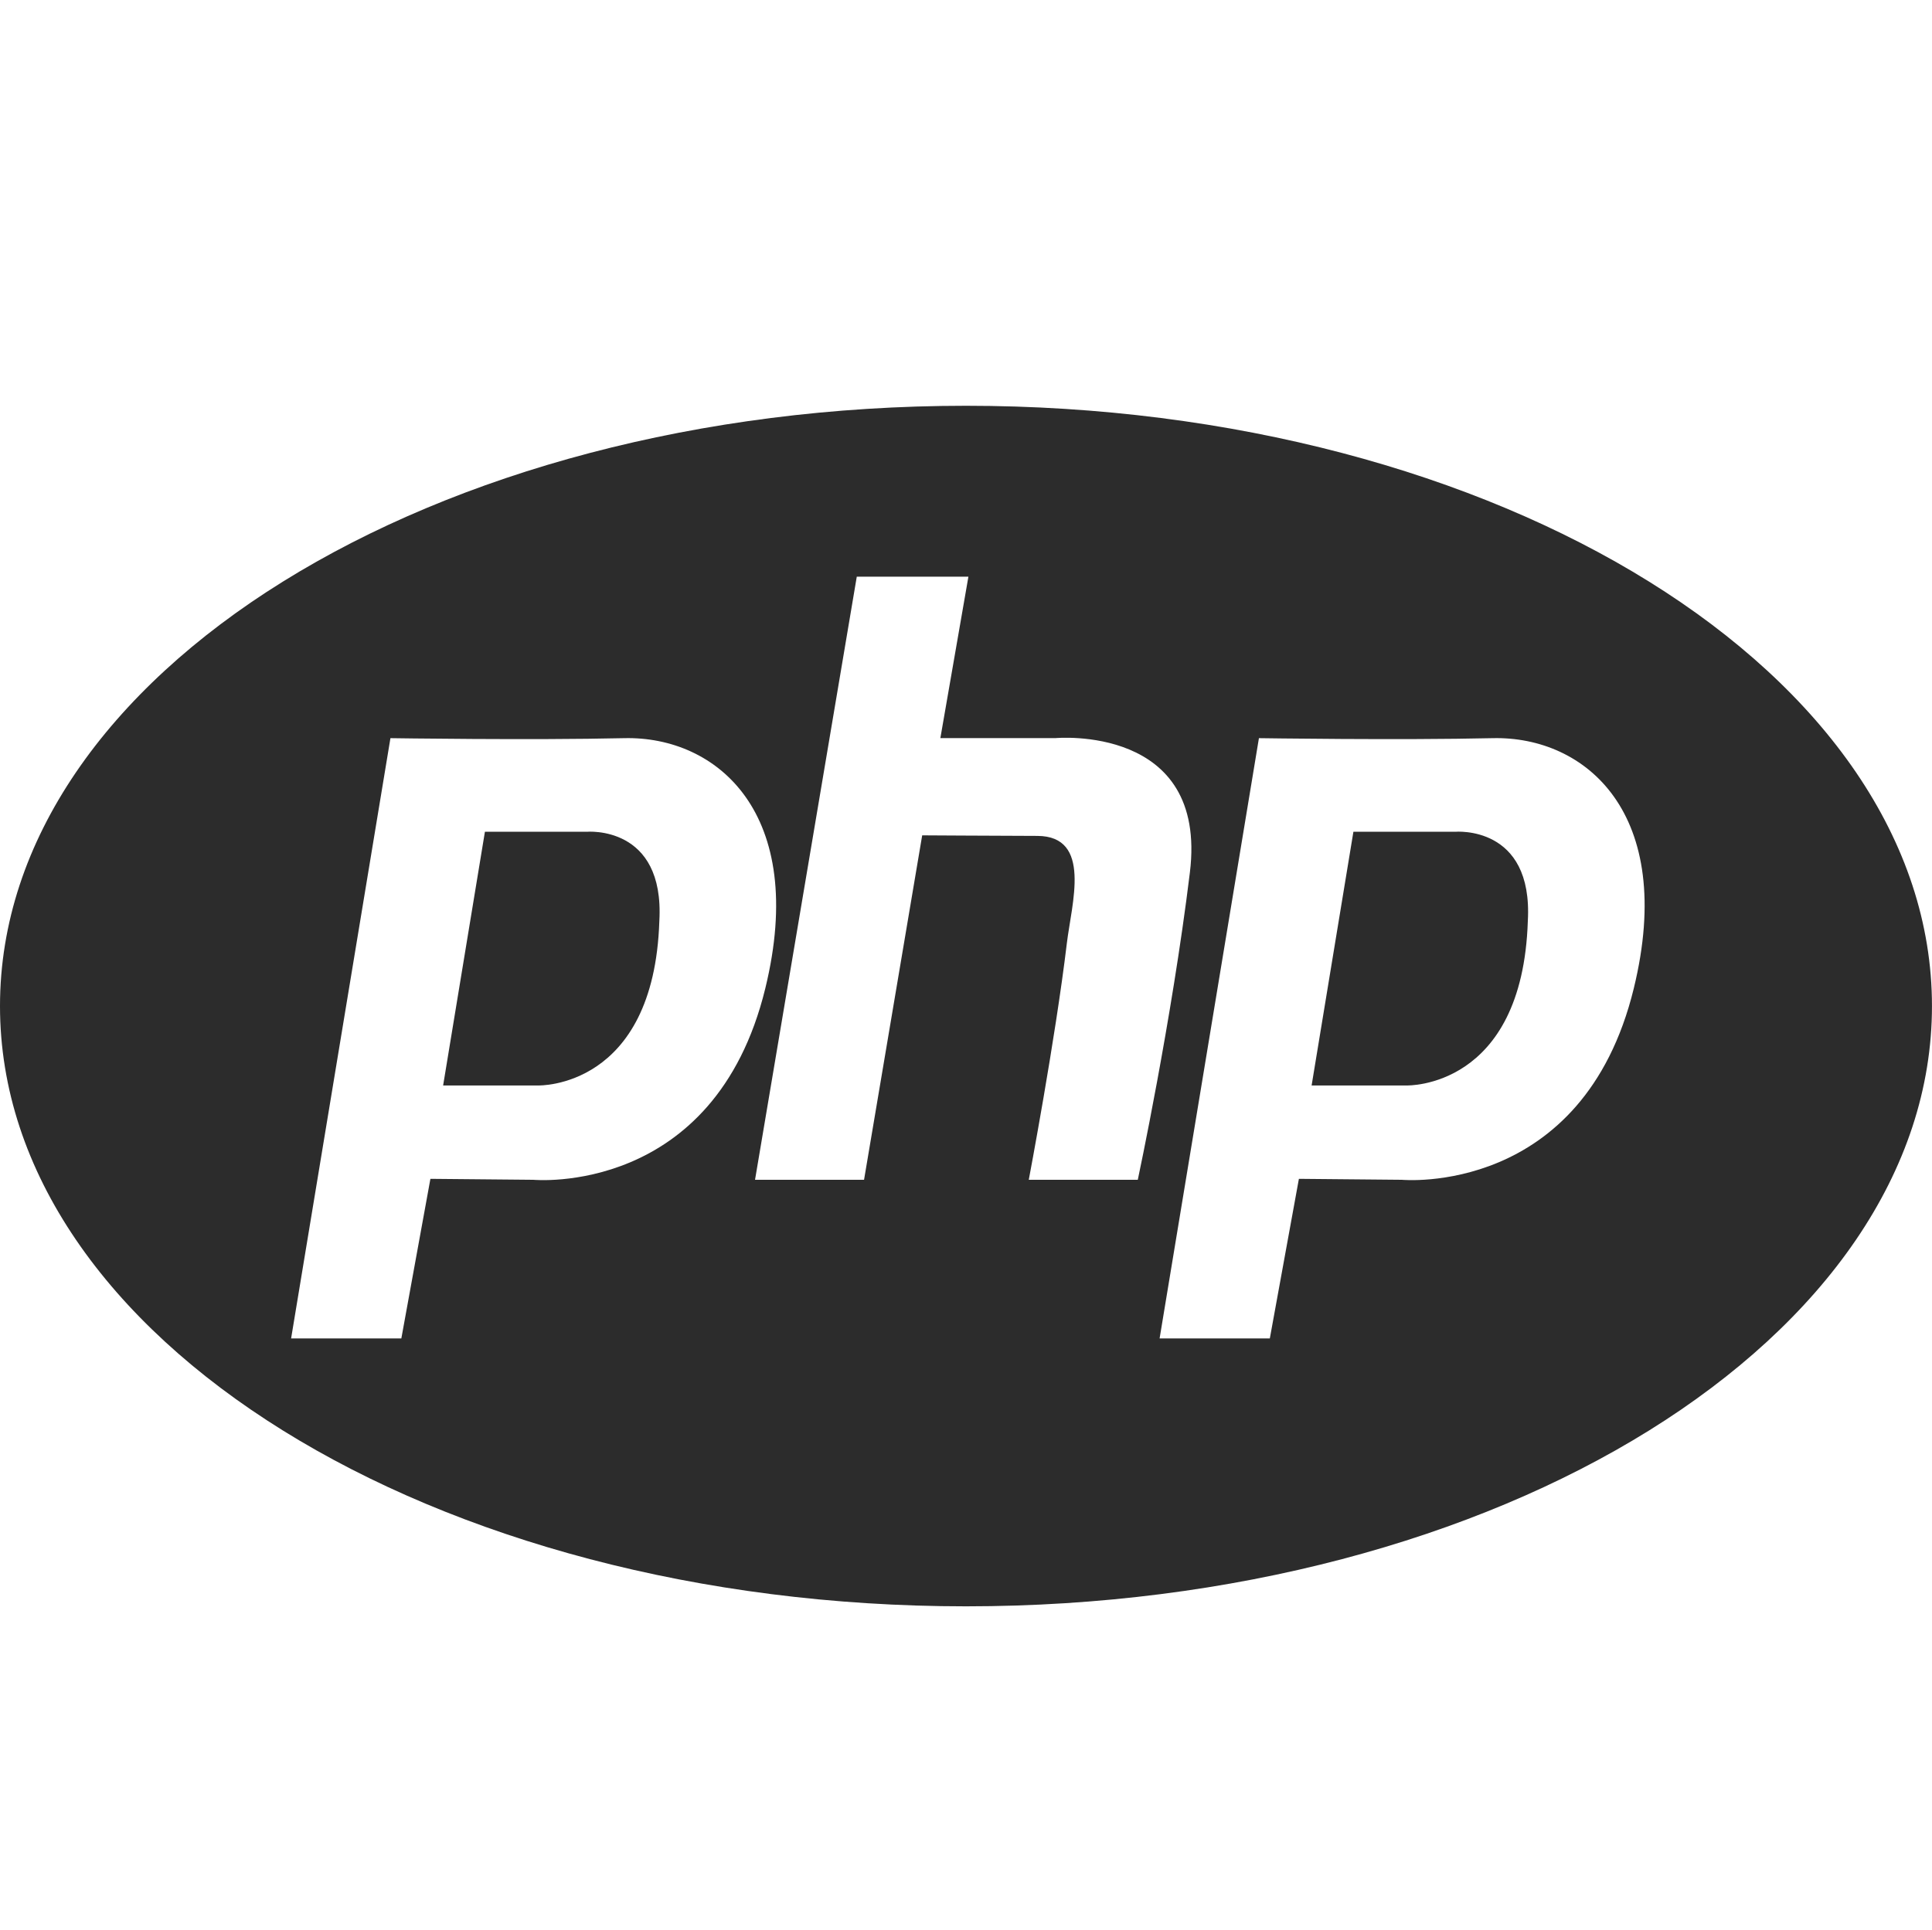 <?xml version="1.0" standalone="no"?><!DOCTYPE svg PUBLIC "-//W3C//DTD SVG 1.1//EN" "http://www.w3.org/Graphics/SVG/1.1/DTD/svg11.dtd"><svg t="1502696040150" class="icon" style="" viewBox="0 0 1025 1024" version="1.1" xmlns="http://www.w3.org/2000/svg" p-id="2394" xmlns:xlink="http://www.w3.org/1999/xlink" width="200.195" height="200"><defs><style type="text/css"></style></defs><path d="M311.247 441.391l-53.981 0-22.17 134.622 50.445 0c0 0 61.372 1.896 64.264-87.219C352.697 437.6 311.247 441.391 311.247 441.391zM772.013 441.391l-53.981 0-22.17 134.622 50.446 0c0 0 61.371 1.896 64.263-87.219C813.462 437.6 772.013 441.391 772.013 441.391zM512.492 215.327c-283.043 0-512.492 142.618-512.492 318.546 0 175.927 229.45 318.545 512.492 318.545C795.533 852.418 1024.983 709.8 1024.983 533.873 1024.983 357.945 795.533 215.327 512.492 215.327zM282.971 626.071l-54.623-0.507-15.422 84.692-58.479 0 52.695-318.543c0 0 74.866 1.138 124.027 0 49.16-1.138 97.503 39.857 74.867 132.727C379.044 635.172 282.971 626.071 282.971 626.071zM545.807 626.071c0 0 14.038-74.026 20.184-125.424 2.529-21.157 13.556-56.98-15.665-57.064-24.472-0.072-61.07-0.295-61.07-0.295l-30.846 182.784-57.838 0 53.982-320.063 59.224 0-14.881 85.682 61.049 0c0 0 80.972-7.561 71.331 71.317-9.639 78.878-27.633 163.064-27.633 163.064L545.807 626.072zM866.801 524.44c-26.99 110.731-123.063 101.631-123.063 101.631l-54.623-0.507-15.423 84.692-58.479 0 52.696-318.543c0 0 74.865 1.138 124.026 0C841.095 390.576 889.437 431.571 866.801 524.44z" p-id="2395" fill="#2c2c2c"></path></svg>